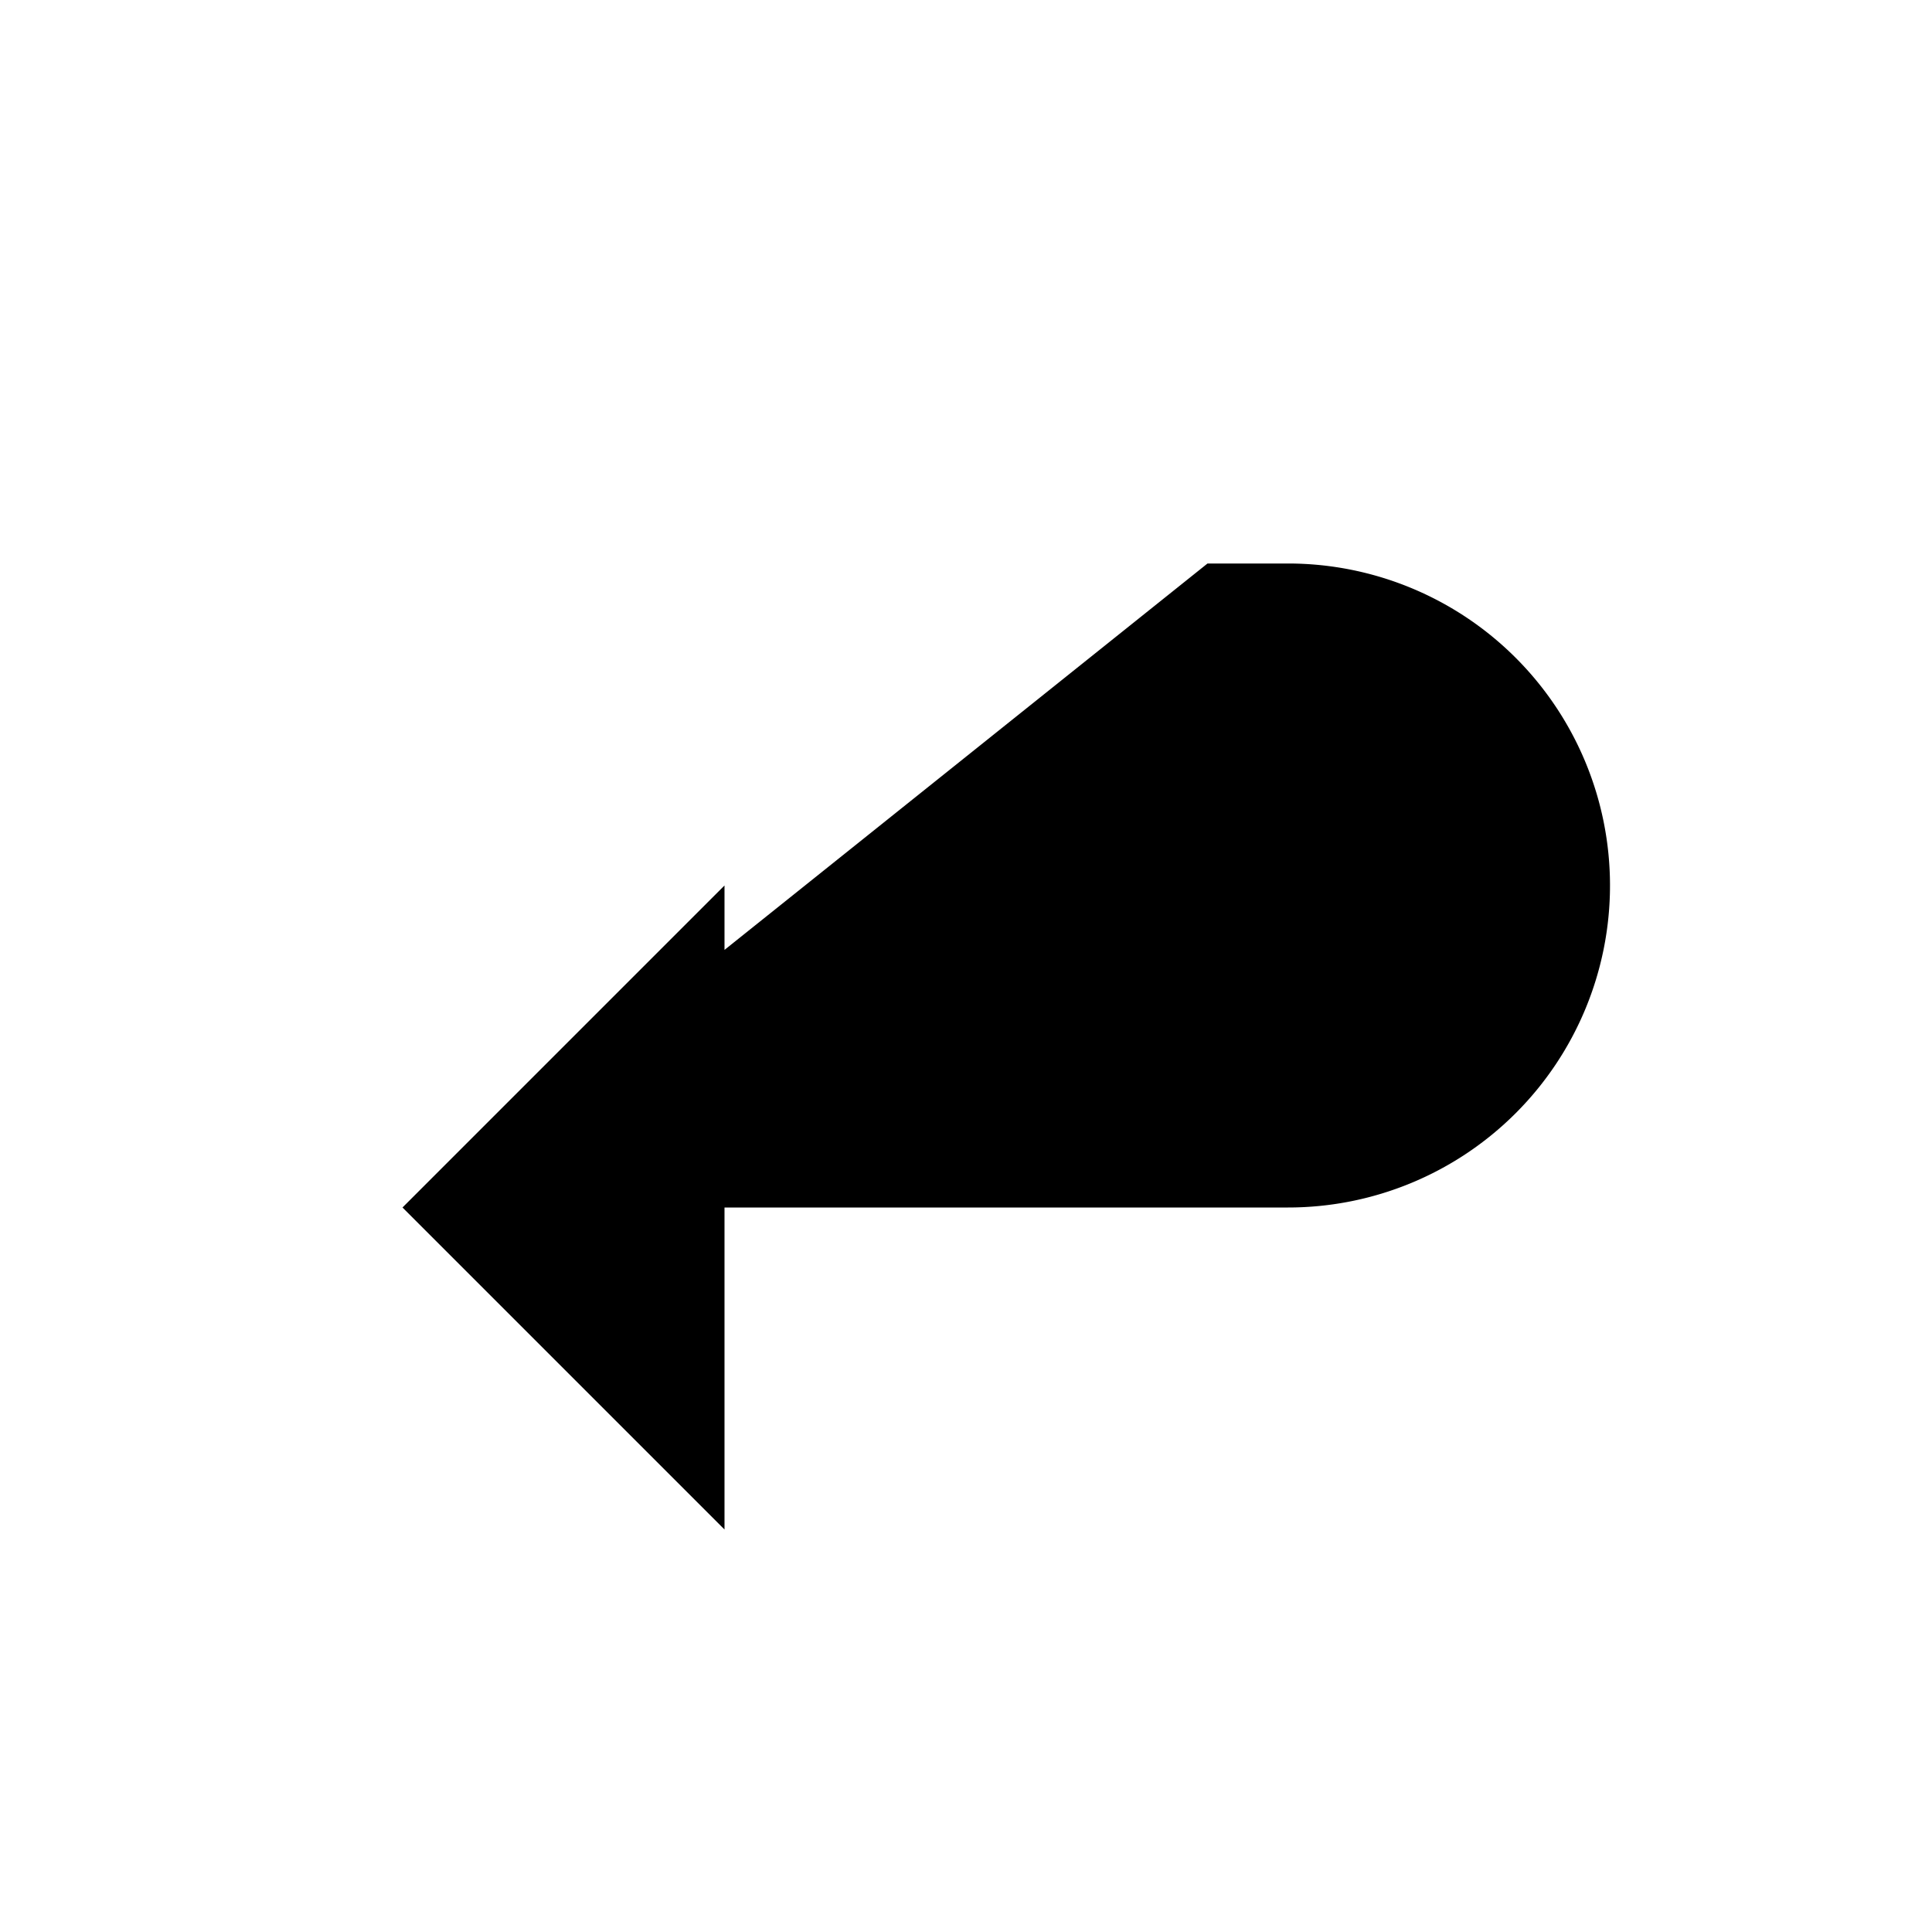  <svg
      height="24"
      width="24"
      viewBox= "0 0 24 24"
      fill="currentColor"
      xmlns="http://www.w3.org/2000/svg"
      >
      <path stroke="none" d="M0 0h24v24H0z" fill="none" />
      <path d="M9 11l-4 4l4 4m-4 -4h11a4 4 0 0 0 0 -8h-1" />
    </svg>